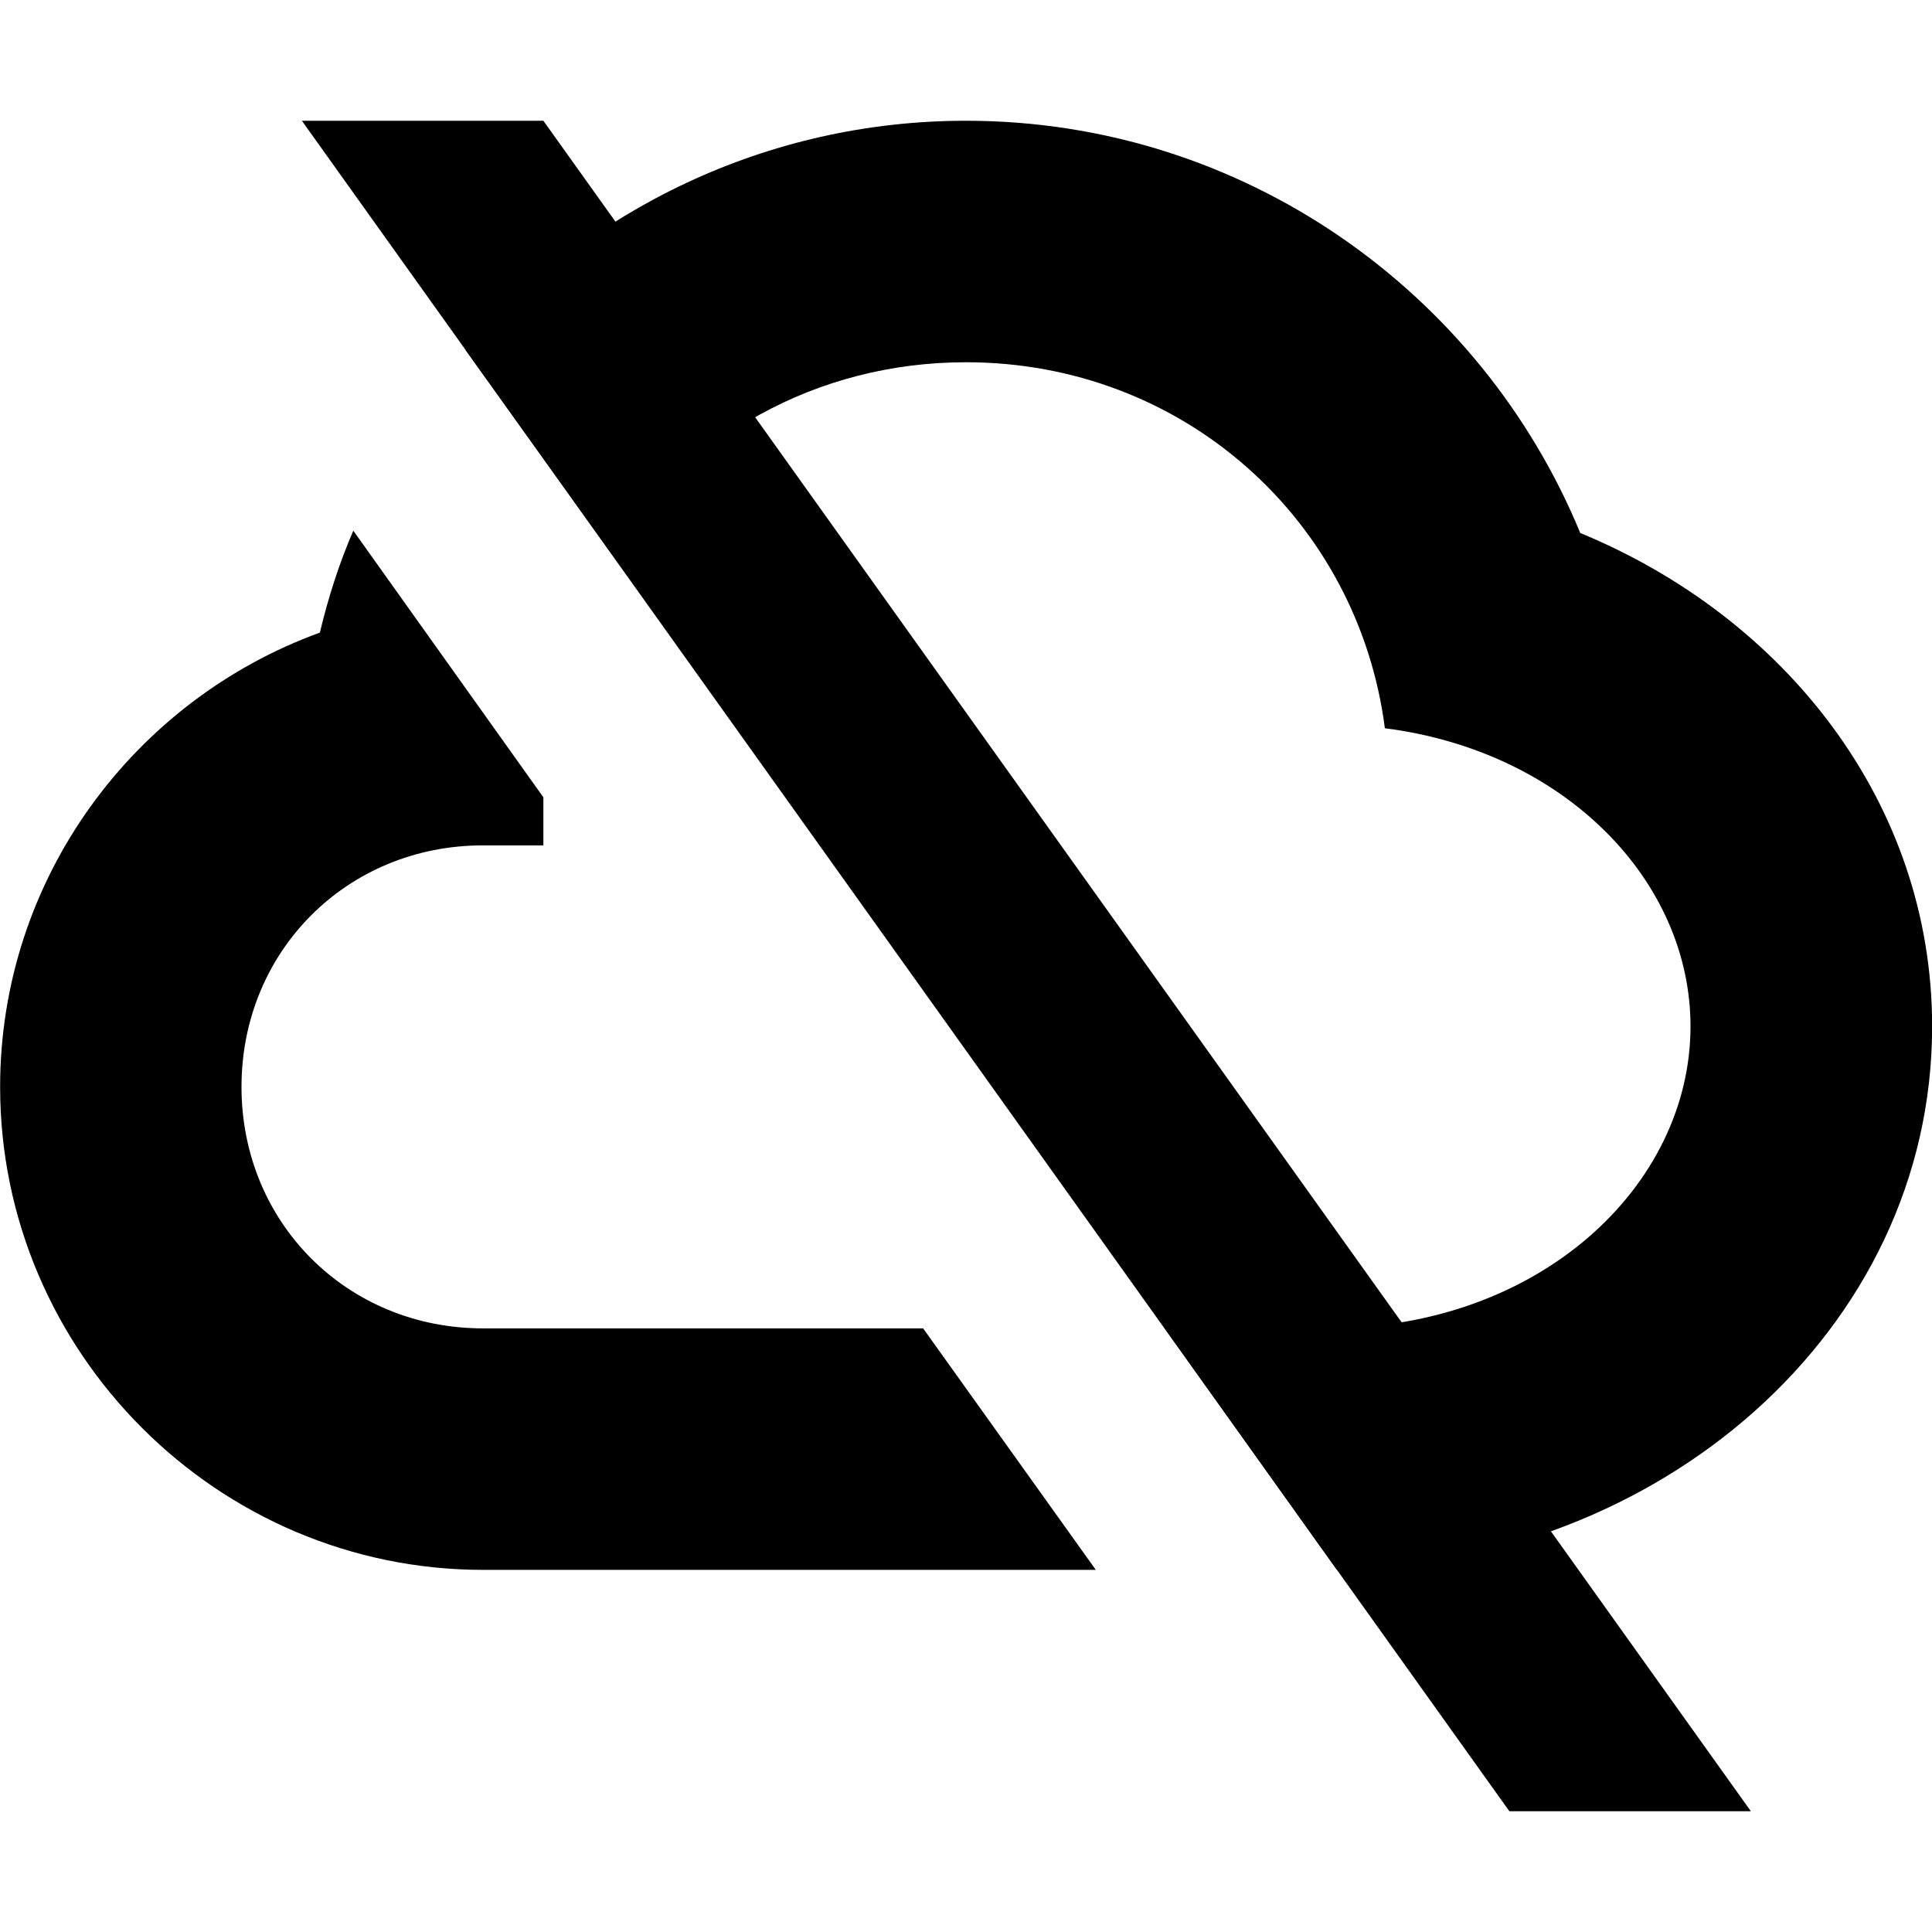<?xml version="1.0" encoding="UTF-8"?>
<svg height="16px" viewBox="0 0 16 16" width="16px" xmlns="http://www.w3.org/2000/svg" xmlns:xlink="http://www.w3.org/1999/xlink">
    <filter id="a" height="100%" width="100%" x="0%" y="0%">
        <feColorMatrix color-interpolation-filters="sRGB" values="0 0 0 0 1 0 0 0 0 1 0 0 0 0 1 0 0 0 1 0"/>
    </filter>
    <mask id="b">
        <g filter="url(#a)">
            <path d="m -1.6 -1.6 h 19.2 v 19.2 h -19.2 z" fill-opacity="0.8"/>
        </g>
    </mask>
    <clipPath id="c">
        <path d="m 0 0 h 800 v 800 h -800 z"/>
    </clipPath>
    <mask id="d">
        <g filter="url(#a)">
            <path d="m -1.6 -1.6 h 19.2 v 19.2 h -19.2 z" fill-opacity="0.8"/>
        </g>
    </mask>
    <clipPath id="e">
        <path d="m 0 0 h 800 v 800 h -800 z"/>
    </clipPath>
    <mask id="f">
        <g filter="url(#a)">
            <path d="m -1.6 -1.6 h 19.2 v 19.2 h -19.2 z" fill-opacity="0.8"/>
        </g>
    </mask>
    <clipPath id="g">
        <path d="m 0 0 h 800 v 800 h -800 z"/>
    </clipPath>
    <mask id="h">
        <g filter="url(#a)">
            <path d="m -1.6 -1.6 h 19.2 v 19.2 h -19.2 z" fill-opacity="0.8"/>
        </g>
    </mask>
    <clipPath id="i">
        <path d="m 0 0 h 800 v 800 h -800 z"/>
    </clipPath>
    <mask id="j">
        <g filter="url(#a)">
            <path d="m -1.6 -1.6 h 19.2 v 19.2 h -19.2 z" fill-opacity="0.6"/>
        </g>
    </mask>
    <clipPath id="k">
        <path d="m 0 0 h 800 v 800 h -800 z"/>
    </clipPath>
    <mask id="l">
        <g filter="url(#a)">
            <path d="m -1.6 -1.6 h 19.2 v 19.2 h -19.2 z" fill-opacity="0.6"/>
        </g>
    </mask>
    <clipPath id="m">
        <path d="m 0 0 h 800 v 800 h -800 z"/>
    </clipPath>
    <mask id="n">
        <g filter="url(#a)">
            <path d="m -1.6 -1.6 h 19.2 v 19.2 h -19.2 z" fill-opacity="0.6"/>
        </g>
    </mask>
    <clipPath id="o">
        <path d="m 0 0 h 800 v 800 h -800 z"/>
    </clipPath>
    <g mask="url(#b)">
        <g clip-path="url(#c)" transform="matrix(1 0 0 1 -104 -280)">
            <path d="m 166 369 l 12 -0.5 v 5.5 h -12 z m 0 0" fill="#587b7f"/>
        </g>
    </g>
    <g mask="url(#d)">
        <g clip-path="url(#e)" transform="matrix(1 0 0 1 -104 -280)">
            <path d="m 127 369.5 h 10 l 2.5 4 h -15 z m 0 0" fill="#587b7f"/>
        </g>
    </g>
    <g mask="url(#f)">
        <g clip-path="url(#g)" transform="matrix(1 0 0 1 -104 -280)">
            <path d="m 104.5 361 h 2 l 10 14 h -2 z m 0 0" fill="#587b7f"/>
        </g>
    </g>
    <g mask="url(#h)">
        <g clip-path="url(#i)" transform="matrix(1 0 0 1 -104 -280)">
            <path d="m 88 370.5 h 8 l 2 3 h -12 z m 0 0" fill="#587b7f"/>
        </g>
    </g>
    <g mask="url(#j)">
        <g clip-path="url(#k)" transform="matrix(1 0 0 1 -104 -280)">
            <path d="m 70 322.5 c 2.484 0 4.5 2.016 4.5 4.5 v 1 c 0 2.484 -2.016 4.5 -4.5 4.5 s -4.5 -2.016 -4.5 -4.5 v -1 c 0 -2.484 2.016 -4.5 4.5 -4.5 z m 0 0" fill="none" stroke="#000000" stroke-width="2" transform="matrix(1 0 0 1 2 39.5)"/>
        </g>
    </g>
    <g mask="url(#l)">
        <g clip-path="url(#m)" transform="matrix(1 0 0 1 -104 -280)">
            <path d="m 66 326.5 h 3 c 1.656 0 3 1.344 3 3 s -1.344 3 -3 3 h -3 c -1.656 0 -3 -1.344 -3 -3 s 1.344 -3 3 -3 z m 0 0" fill="none" stroke="#000000" stroke-width="2" transform="matrix(1 0 0 1 2 39.5)"/>
        </g>
    </g>
    <g mask="url(#n)">
        <g clip-path="url(#o)" transform="matrix(1 0 0 1 -104 -280)">
            <path d="m 71.781 325.5 h 1.219 c 2.211 0 4 1.566 4 3.5 s -1.789 3.5 -4 3.5 h -1.219 c -2.207 0 -4 -1.566 -4 -3.5 s 1.793 -3.5 4 -3.5 z m 0 0" fill="none" stroke="#000000" stroke-width="2" transform="matrix(1 0 0 1 2 39.5)"/>
        </g>
    </g>
    <path d="m 8 1 c -1.652 0 -3.137 0.738 -4.145 1.898 l 1.207 1.684 c 0.617 -0.957 1.691 -1.582 2.938 -1.582 c 1.797 0 3.246 1.305 3.469 3.031 c 1.496 0.191 2.531 1.266 2.531 2.469 c 0 1.324 -1.254 2.5 -3 2.5 h -1.355 l 1.426 2 c 2.656 -0.035 4.93 -1.969 4.93 -4.5 c 0 -1.852 -1.219 -3.387 -2.914 -4.086 c -0.824 -2 -2.797 -3.414 -5.086 -3.414 z m -5.074 3.395 c -0.117 0.27 -0.207 0.551 -0.277 0.844 c -1.539 0.559 -2.648 2.035 -2.648 3.762 c 0 2.199 1.801 4 4 4 h 5.074 l -1.43 -2 h -3.645 c -1.125 0 -2 -0.875 -2 -2 s 0.875 -2 2 -2 h 0.5 v -0.398 z m 0 0"/>
    <path d="m 2.5 1 h 2 l 10 14 h -2 z m 0 0"/>
</svg>
